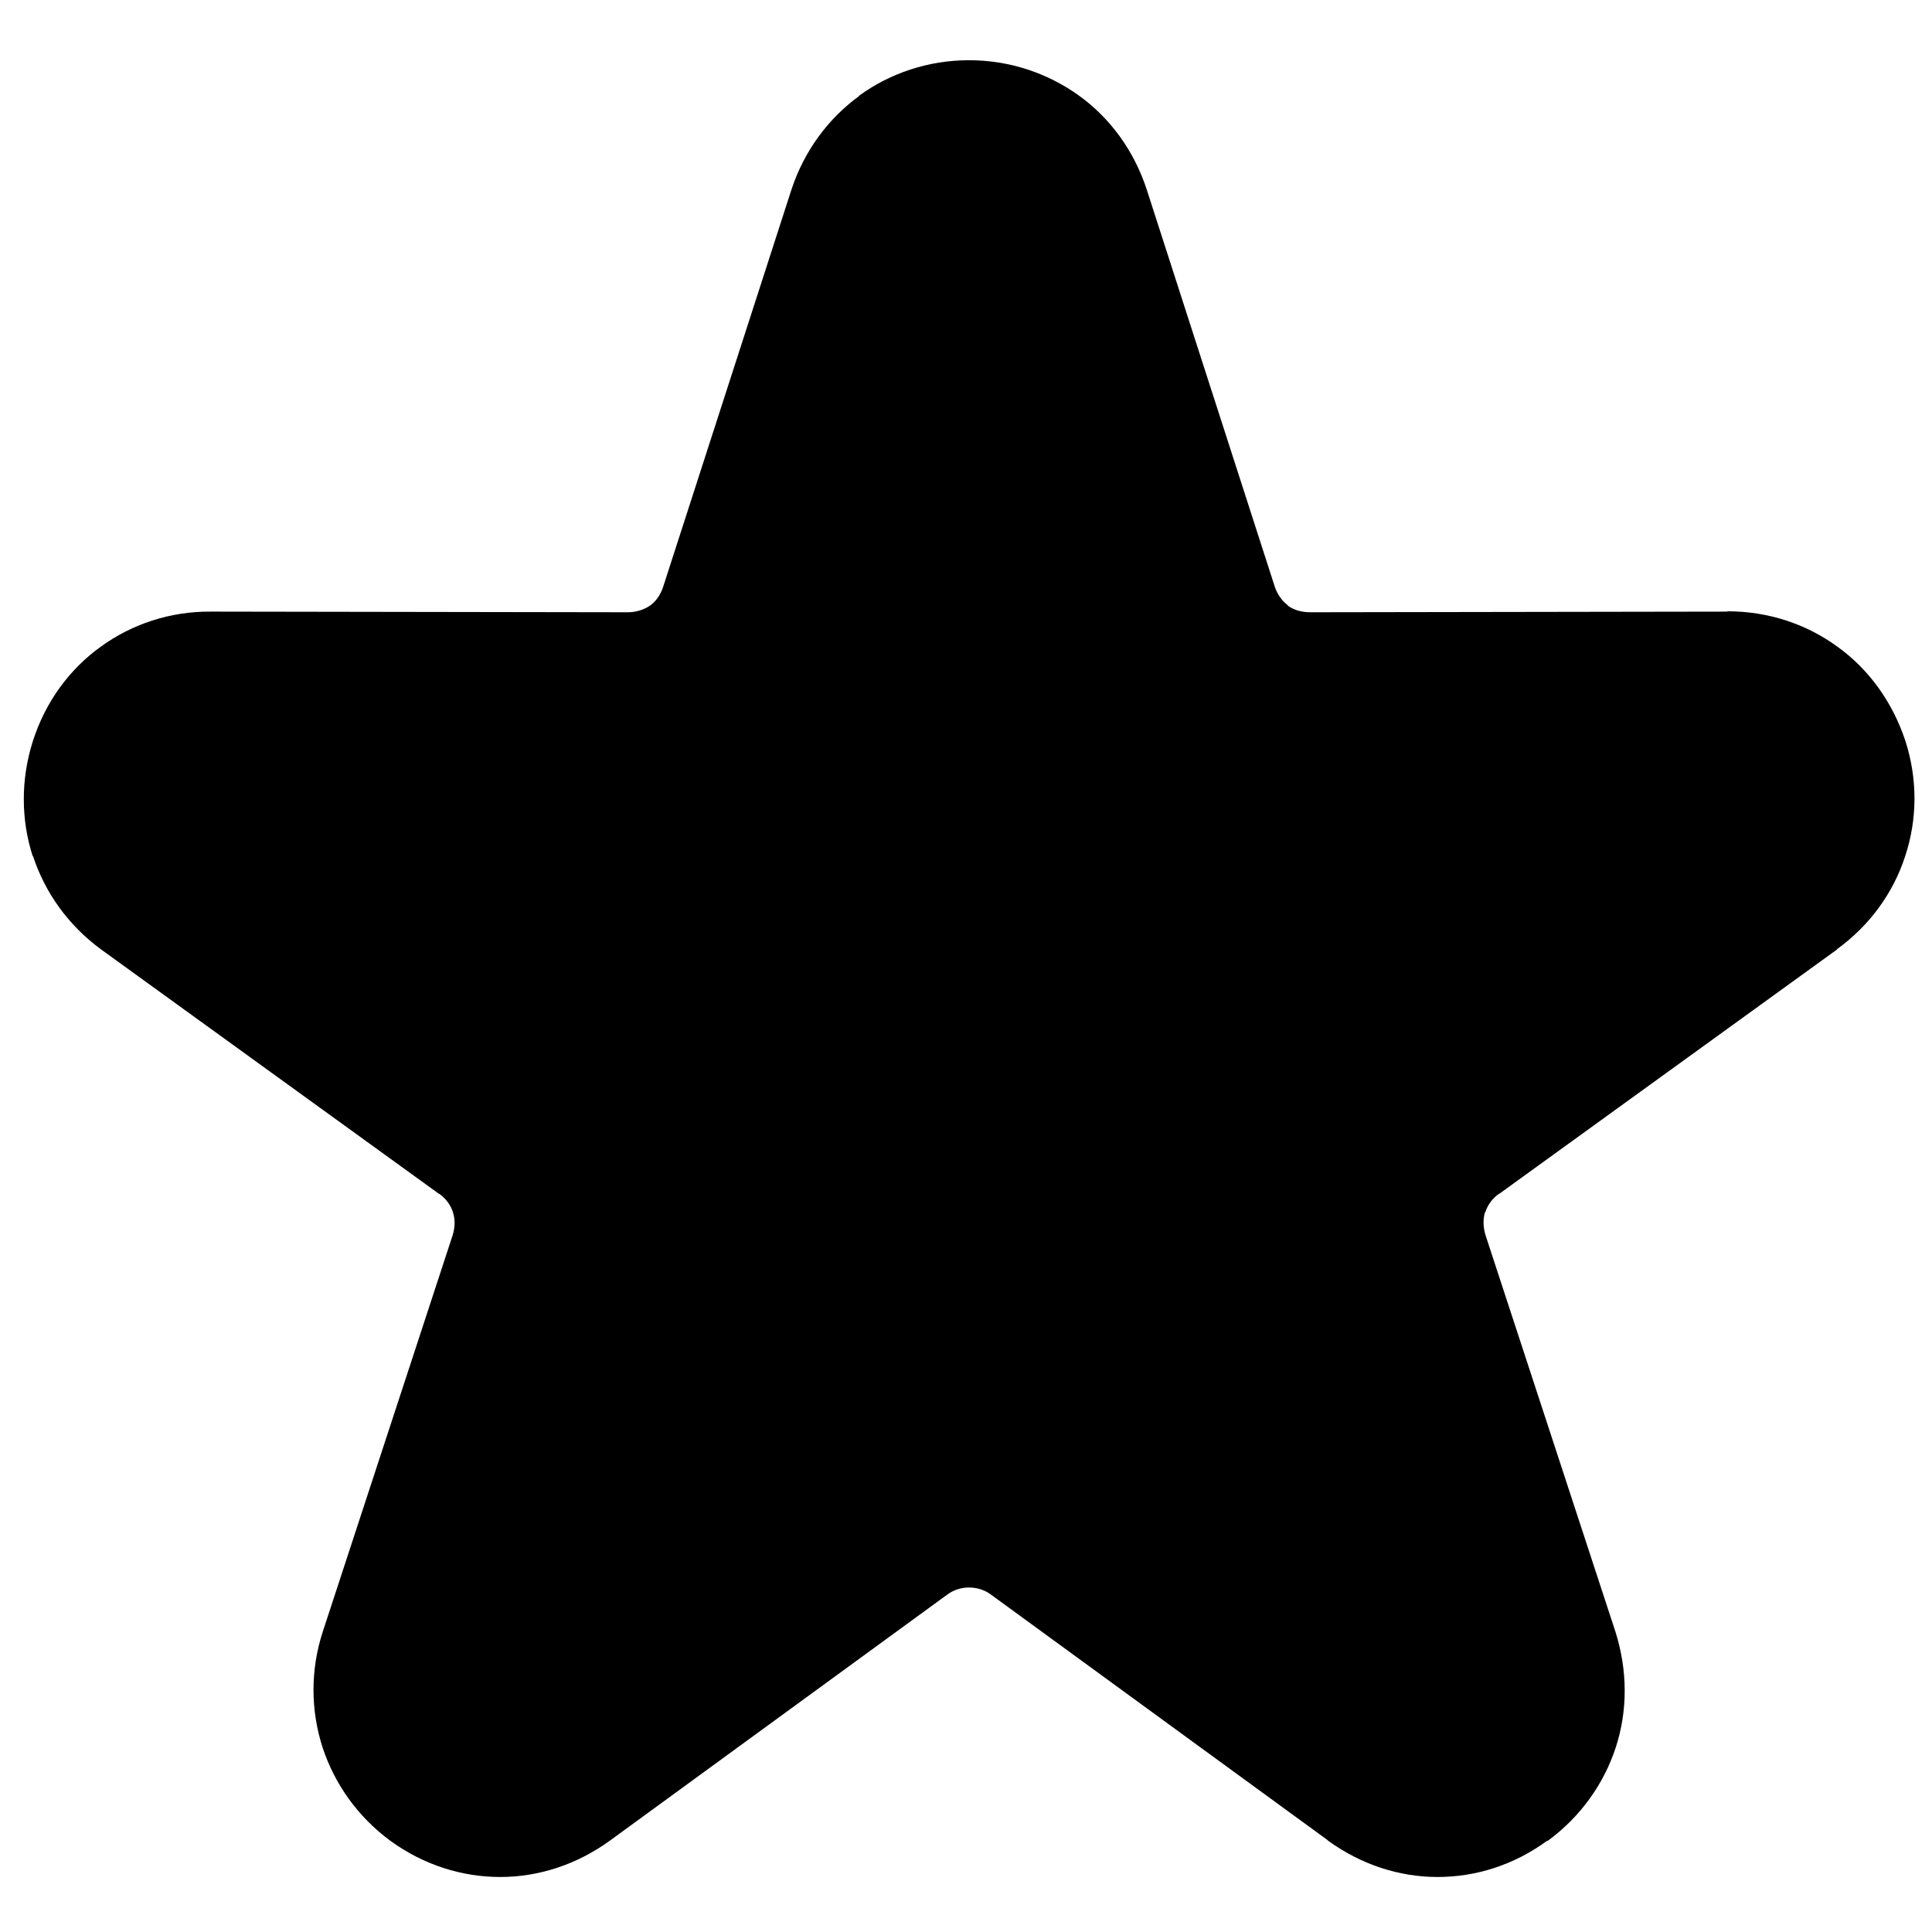 <?xml version="1.0" encoding="UTF-8" standalone="no"?>
<svg
   xmlns:dc="http://purl.org/dc/elements/1.1/"
   xmlns:cc="http://creativecommons.org/ns#"
   xmlns:rdf="http://www.w3.org/1999/02/22-rdf-syntax-ns#"
   xmlns:svg="http://www.w3.org/2000/svg"
   xmlns="http://www.w3.org/2000/svg"
   xmlns:xlink="http://www.w3.org/1999/xlink"
   xmlns:sodipodi="http://sodipodi.sourceforge.net/DTD/sodipodi-0.dtd"
   xmlns:inkscape="http://www.inkscape.org/namespaces/inkscape"
   version="1.1"
   id="Layer_1"
   x="0px"
   y="0px"
   width="16"
   height="16"
   viewBox="0 0 479.998 480"
   enable-background="new 0 0 479.998 480"
   xml:space="preserve"
   sodipodi:docname="StarFullBlack.svg"
   inkscape:version="1.0.1 (3bc2e813f5, 2020-09-07)"><defs
   id="defs8"><linearGradient
     inkscape:collect="always"
     id="linearGradient853"><stop
       style="stop-color:#000000;stop-opacity:1;"
       offset="0"
       id="stop849" /><stop
       style="stop-color:#000000;stop-opacity:0;"
       offset="1"
       id="stop851" /></linearGradient><linearGradient
     inkscape:collect="always"
     xlink:href="#linearGradient853"
     id="linearGradient855"
     x1="5.912"
     y1="240.648"
     x2="475.647"
     y2="240.648"
     gradientUnits="userSpaceOnUse" /></defs><sodipodi:namedview
   pagecolor="#ffffff"
   bordercolor="#666666"
   borderopacity="1"
   objecttolerance="10"
   gridtolerance="10"
   guidetolerance="10"
   inkscape:pageopacity="0"
   inkscape:pageshadow="2"
   inkscape:window-width="1920"
   inkscape:window-height="1001"
   id="namedview6"
   showgrid="false"
   inkscape:zoom="25.9375"
   inkscape:cx="5.3855233"
   inkscape:cy="7.7612879"
   inkscape:window-x="-9"
   inkscape:window-y="-9"
   inkscape:window-maximized="1"
   inkscape:current-layer="Layer_1" />
<g
   id="Layer_x0020_1"
   style="stroke-width:0.99;stroke-miterlimit:4;stroke-dasharray:none;fill:#000000;fill-opacity:1">
	<path
   fill="#F1C40F"
   d="M284.914,47.134l31.768,98.53l0,0c0.646,2.017,1.854,3.63,3.306,4.759v0.081   c1.45,1.046,3.387,1.613,5.564,1.613l103.61-0.164v-0.08c10.157,0,19.591,3.144,27.333,8.789   c7.739,5.563,13.625,13.627,16.854,23.302c3.144,9.677,2.982,19.674,0,28.705c-2.904,9.031-8.709,17.175-16.935,23.142v0.081   l-83.938,60.713h-0.081c-1.692,1.211-2.822,2.822-3.386,4.598h-0.081c-0.482,1.693-0.482,3.707,0.162,5.725l32.252,98.449   c3.063,9.674,3.063,19.675,0.081,28.785l0,0c-2.984,9.111-8.79,17.256-16.932,23.223l-0.082-0.081   c-8.223,6.048-17.739,9.03-27.253,9.03c-9.513,0-19.027-3.063-27.332-9.111h0.079l-83.692-61.037   c-1.614-1.21-3.548-1.773-5.483-1.773c-1.855,0-3.789,0.563-5.403,1.773l-83.693,61.037c-8.305,6.048-17.819,9.111-27.335,9.111   c-9.514,0-19.028-2.982-27.253-8.949c-8.144-5.967-13.947-14.192-16.93-23.303c-2.903-9.111-3.067-19.031,0.08-28.705l32.25-98.449   c0.647-2.018,0.647-4.031,0.081-5.725v-0.081c-0.563-1.694-1.692-3.306-3.386-4.517h-0.081L25.123,235.89   c-8.144-5.967-13.95-14.111-16.934-23.223H8.109c-2.903-9.03-2.982-19.027,0.081-28.624c3.145-9.756,9.112-17.819,16.853-23.383   c7.658-5.562,17.175-8.789,27.333-8.709l103.61,0.164c2.096,0,4.033-0.647,5.563-1.694l0,0c1.453-1.047,2.581-2.662,3.225-4.678   l31.85-98.61c3.144-9.594,9.111-17.658,16.852-23.302v-0.081c7.659-5.564,17.172-8.789,27.253-8.789   c10.158,0,19.594,3.225,27.333,8.789C275.804,29.315,281.77,37.46,284.914,47.134z"
   id="path2"
   style="stroke-width:0.99;stroke-miterlimit:4;stroke-dasharray:none;fill:#000000;fill-opacity:1" />
</g>
</svg>
